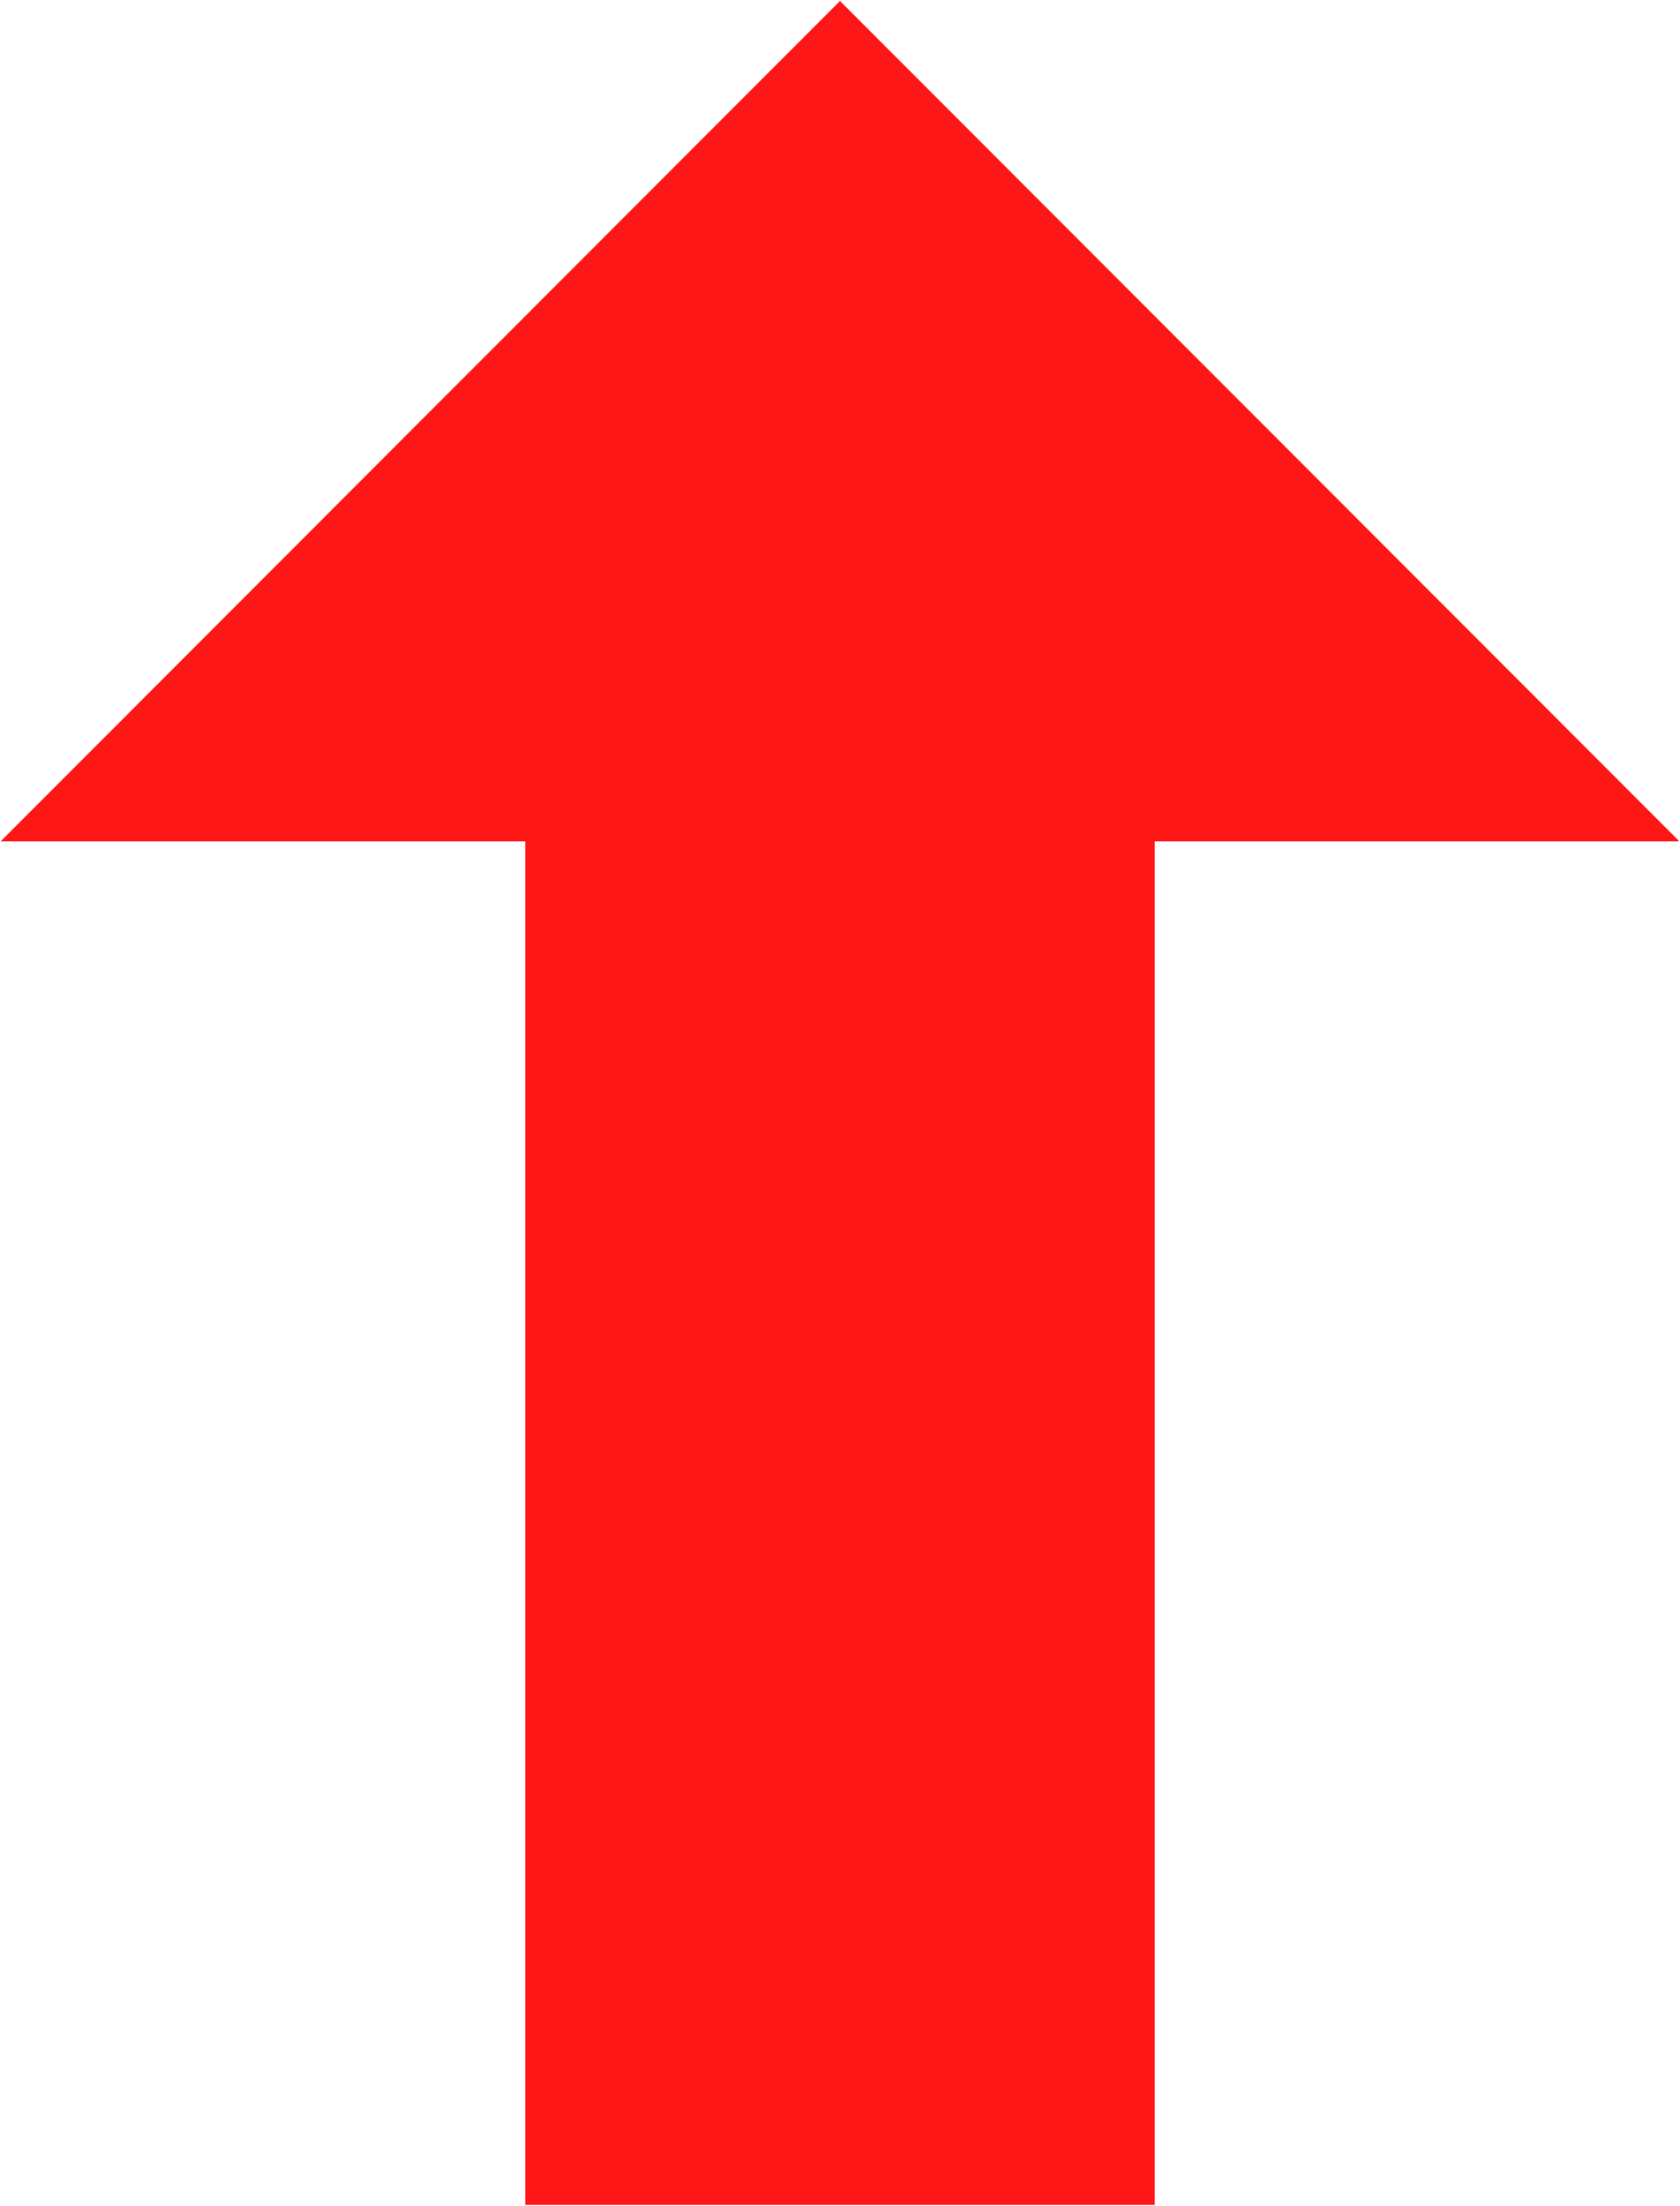 <svg xmlns="http://www.w3.org/2000/svg" width="285.75" viewBox="0 0 285.75 375" height="375" version="1.0"><defs><clipPath id="a"><path d="M 0 0.164 L 285.5 0.164 L 285.5 374.836 L 0 374.836 Z M 0 0.164"/></clipPath></defs><g clip-path="url(#a)"><path fill="#FF1616" d="M 0.113 143.02 L 89.34 143.02 L 89.34 375.164 L 196.41 375.164 L 196.41 143.02 L 285.637 143.02 L 142.875 0.164 Z M 0.113 143.02"/></g></svg>